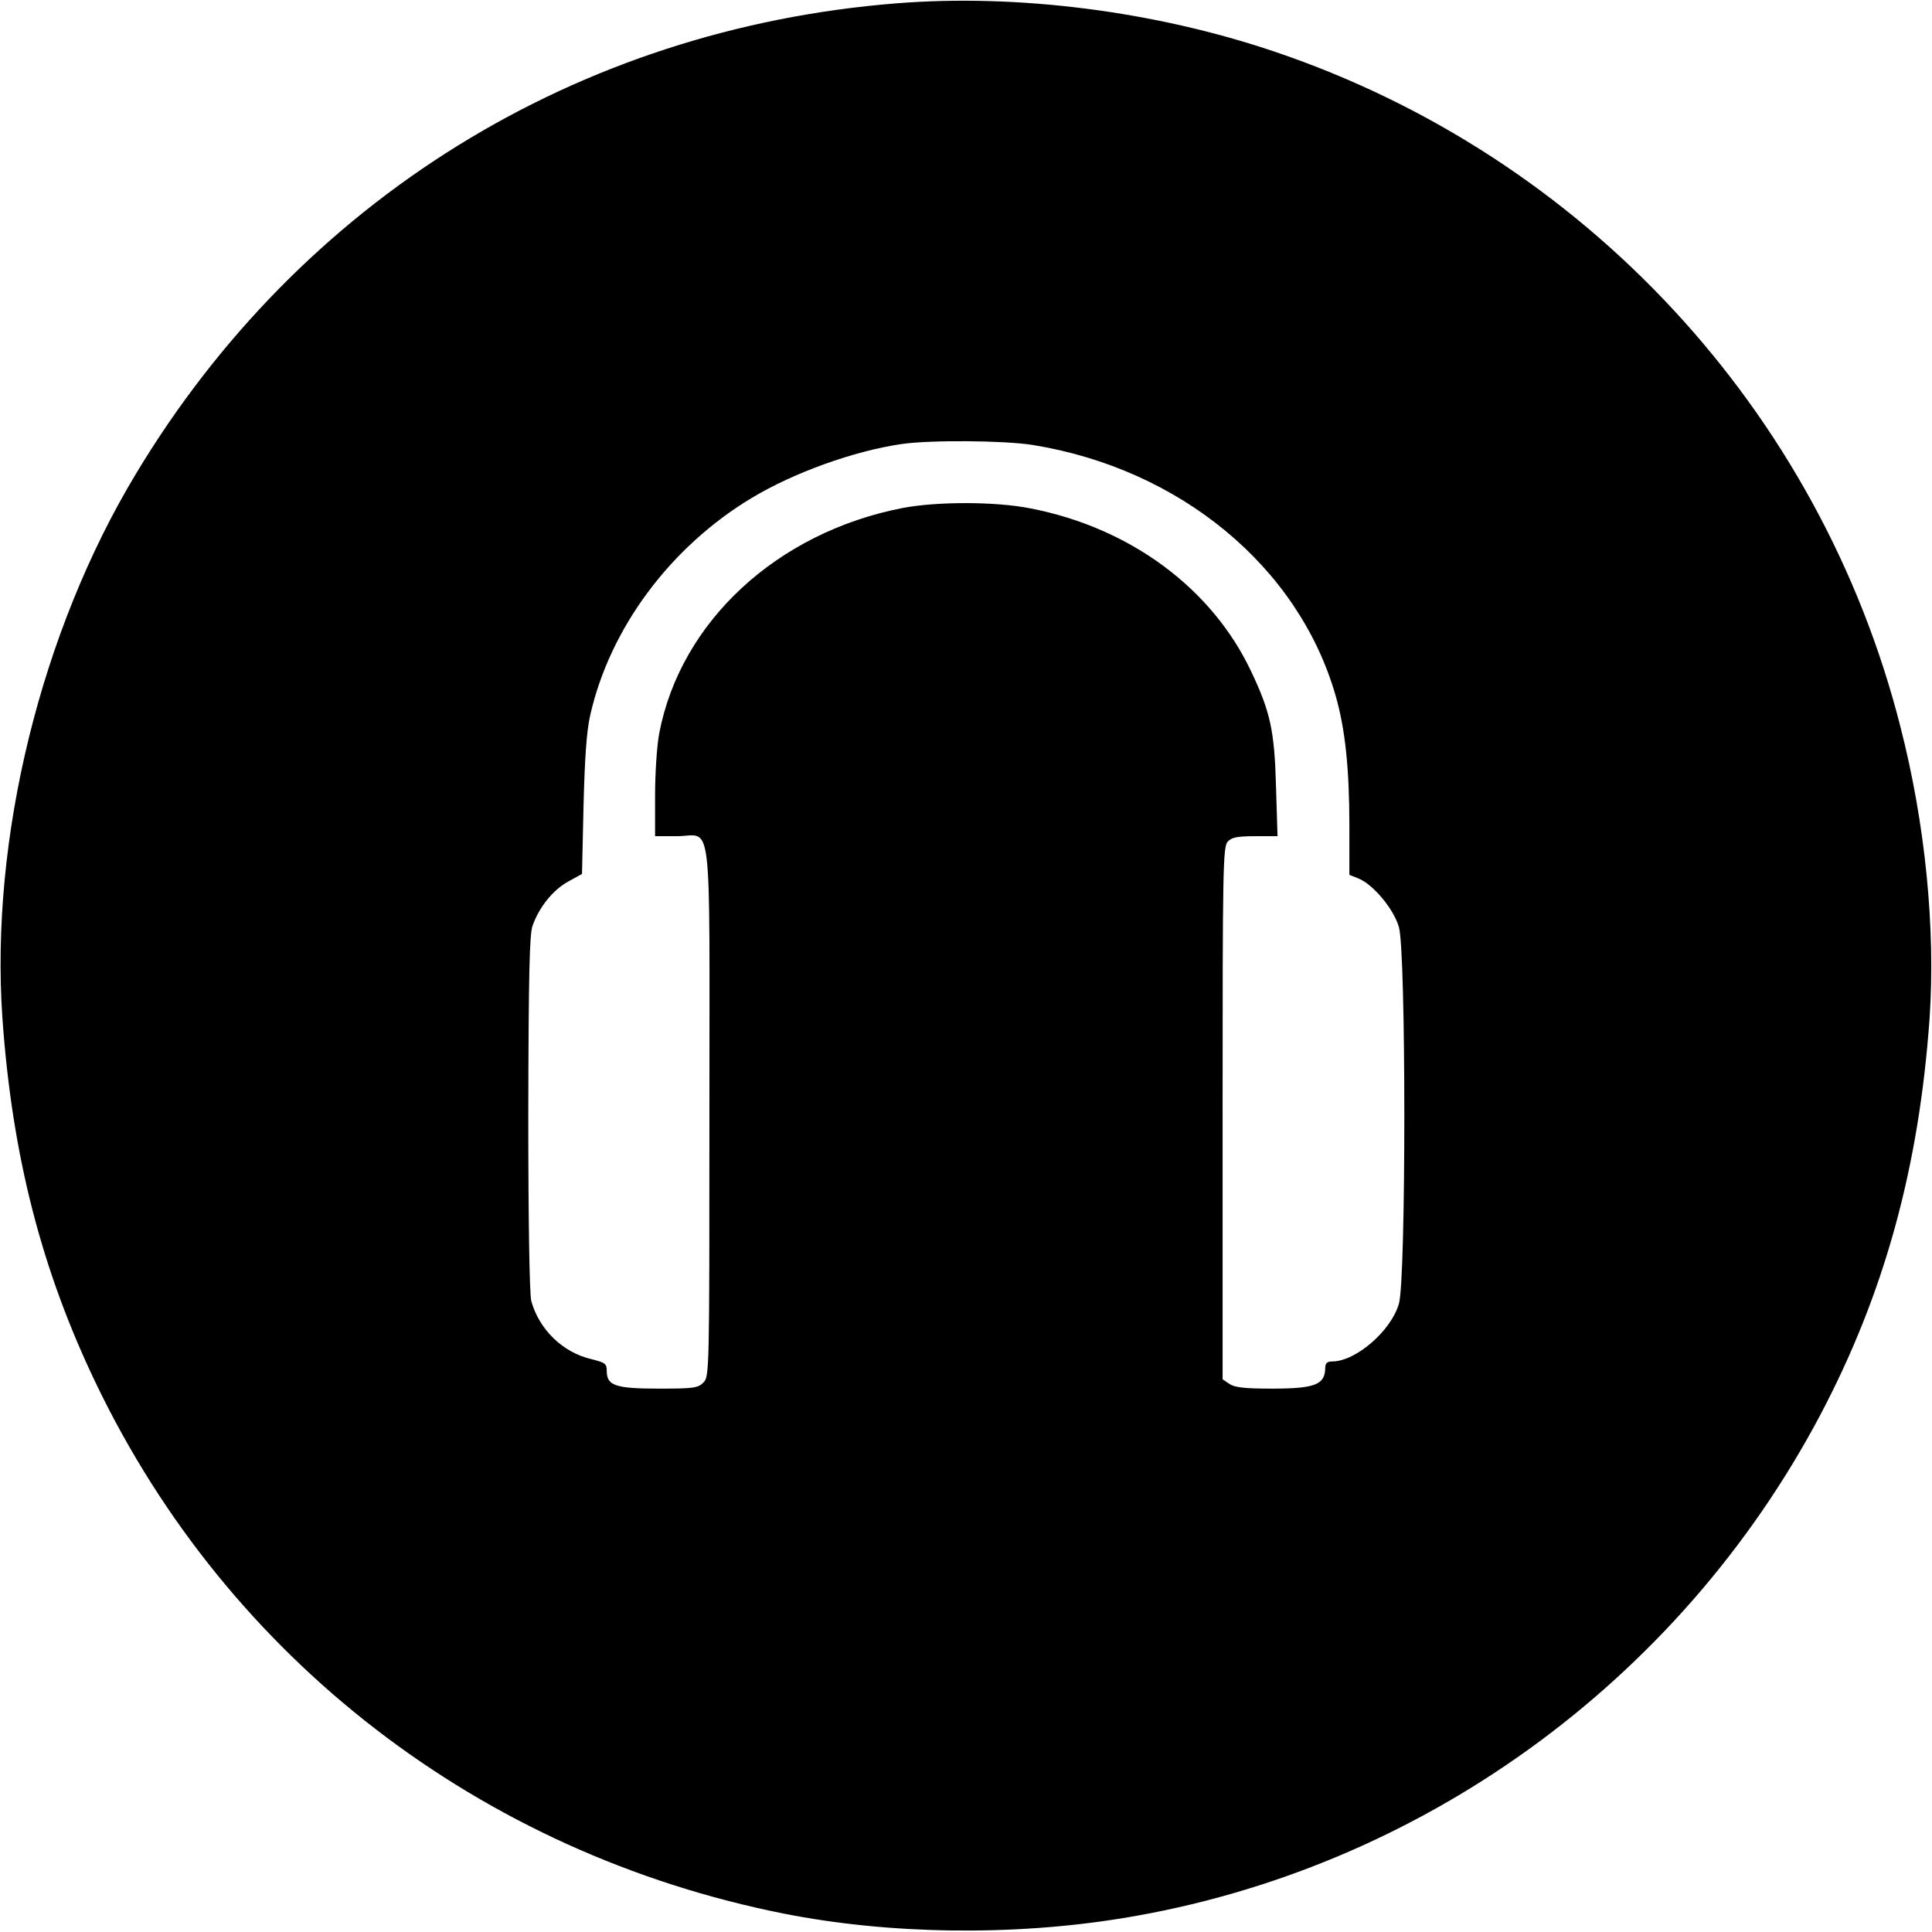 <?xml version="1.0" standalone="no"?>
<!DOCTYPE svg PUBLIC "-//W3C//DTD SVG 20010904//EN"
 "http://www.w3.org/TR/2001/REC-SVG-20010904/DTD/svg10.dtd">
<svg version="1.0" xmlns="http://www.w3.org/2000/svg"
 width="640pt" height="640pt" viewBox="0 0 640 640"
 preserveAspectRatio="xMidYMid meet">
<g transform="translate(0,640) scale(0.1,-0.1)"
fill="#000000" stroke="none">
<path d="M2970 6389 c-1058 -84 -1974 -651 -2520 -1559 -315 -523 -483 -1208
-442 -1803 32 -453 129 -834 311 -1212 438 -911 1273 -1554 2277 -1754 348
-69 758 -75 1124 -15 980 160 1840 780 2309 1665 213 403 328 821 363 1316 20
297 -14 645 -97 967 -266 1046 -1048 1889 -2073 2235 -396 134 -851 192 -1252
160z m451 -1463 c488 -79 880 -403 1003 -829 32 -111 46 -241 46 -435 l0 -160
30 -12 c49 -20 117 -101 134 -161 24 -79 24 -1169 0 -1248 -26 -90 -143 -191
-221 -191 -17 0 -23 -6 -23 -22 -1 -55 -34 -68 -177 -68 -91 0 -124 4 -141 16
l-22 15 0 881 c0 806 1 883 17 900 13 14 31 18 91 18 l74 0 -5 163 c-5 187
-19 249 -82 382 -130 276 -401 477 -732 541 -115 23 -310 23 -424 1 -415 -81
-734 -376 -805 -745 -8 -41 -14 -134 -14 -208 l0 -134 72 0 c120 0 108 102
108 -912 0 -865 0 -878 -20 -898 -18 -18 -33 -20 -148 -20 -143 0 -172 10
-172 58 0 25 -5 28 -52 40 -94 22 -172 98 -198 192 -6 21 -10 267 -10 620 1
466 4 593 14 623 22 62 67 118 117 146 l47 26 5 225 c4 158 10 247 22 300 65
289 266 559 536 721 140 84 338 155 495 178 95 14 341 12 435 -3z"/>
</g>
</svg>
